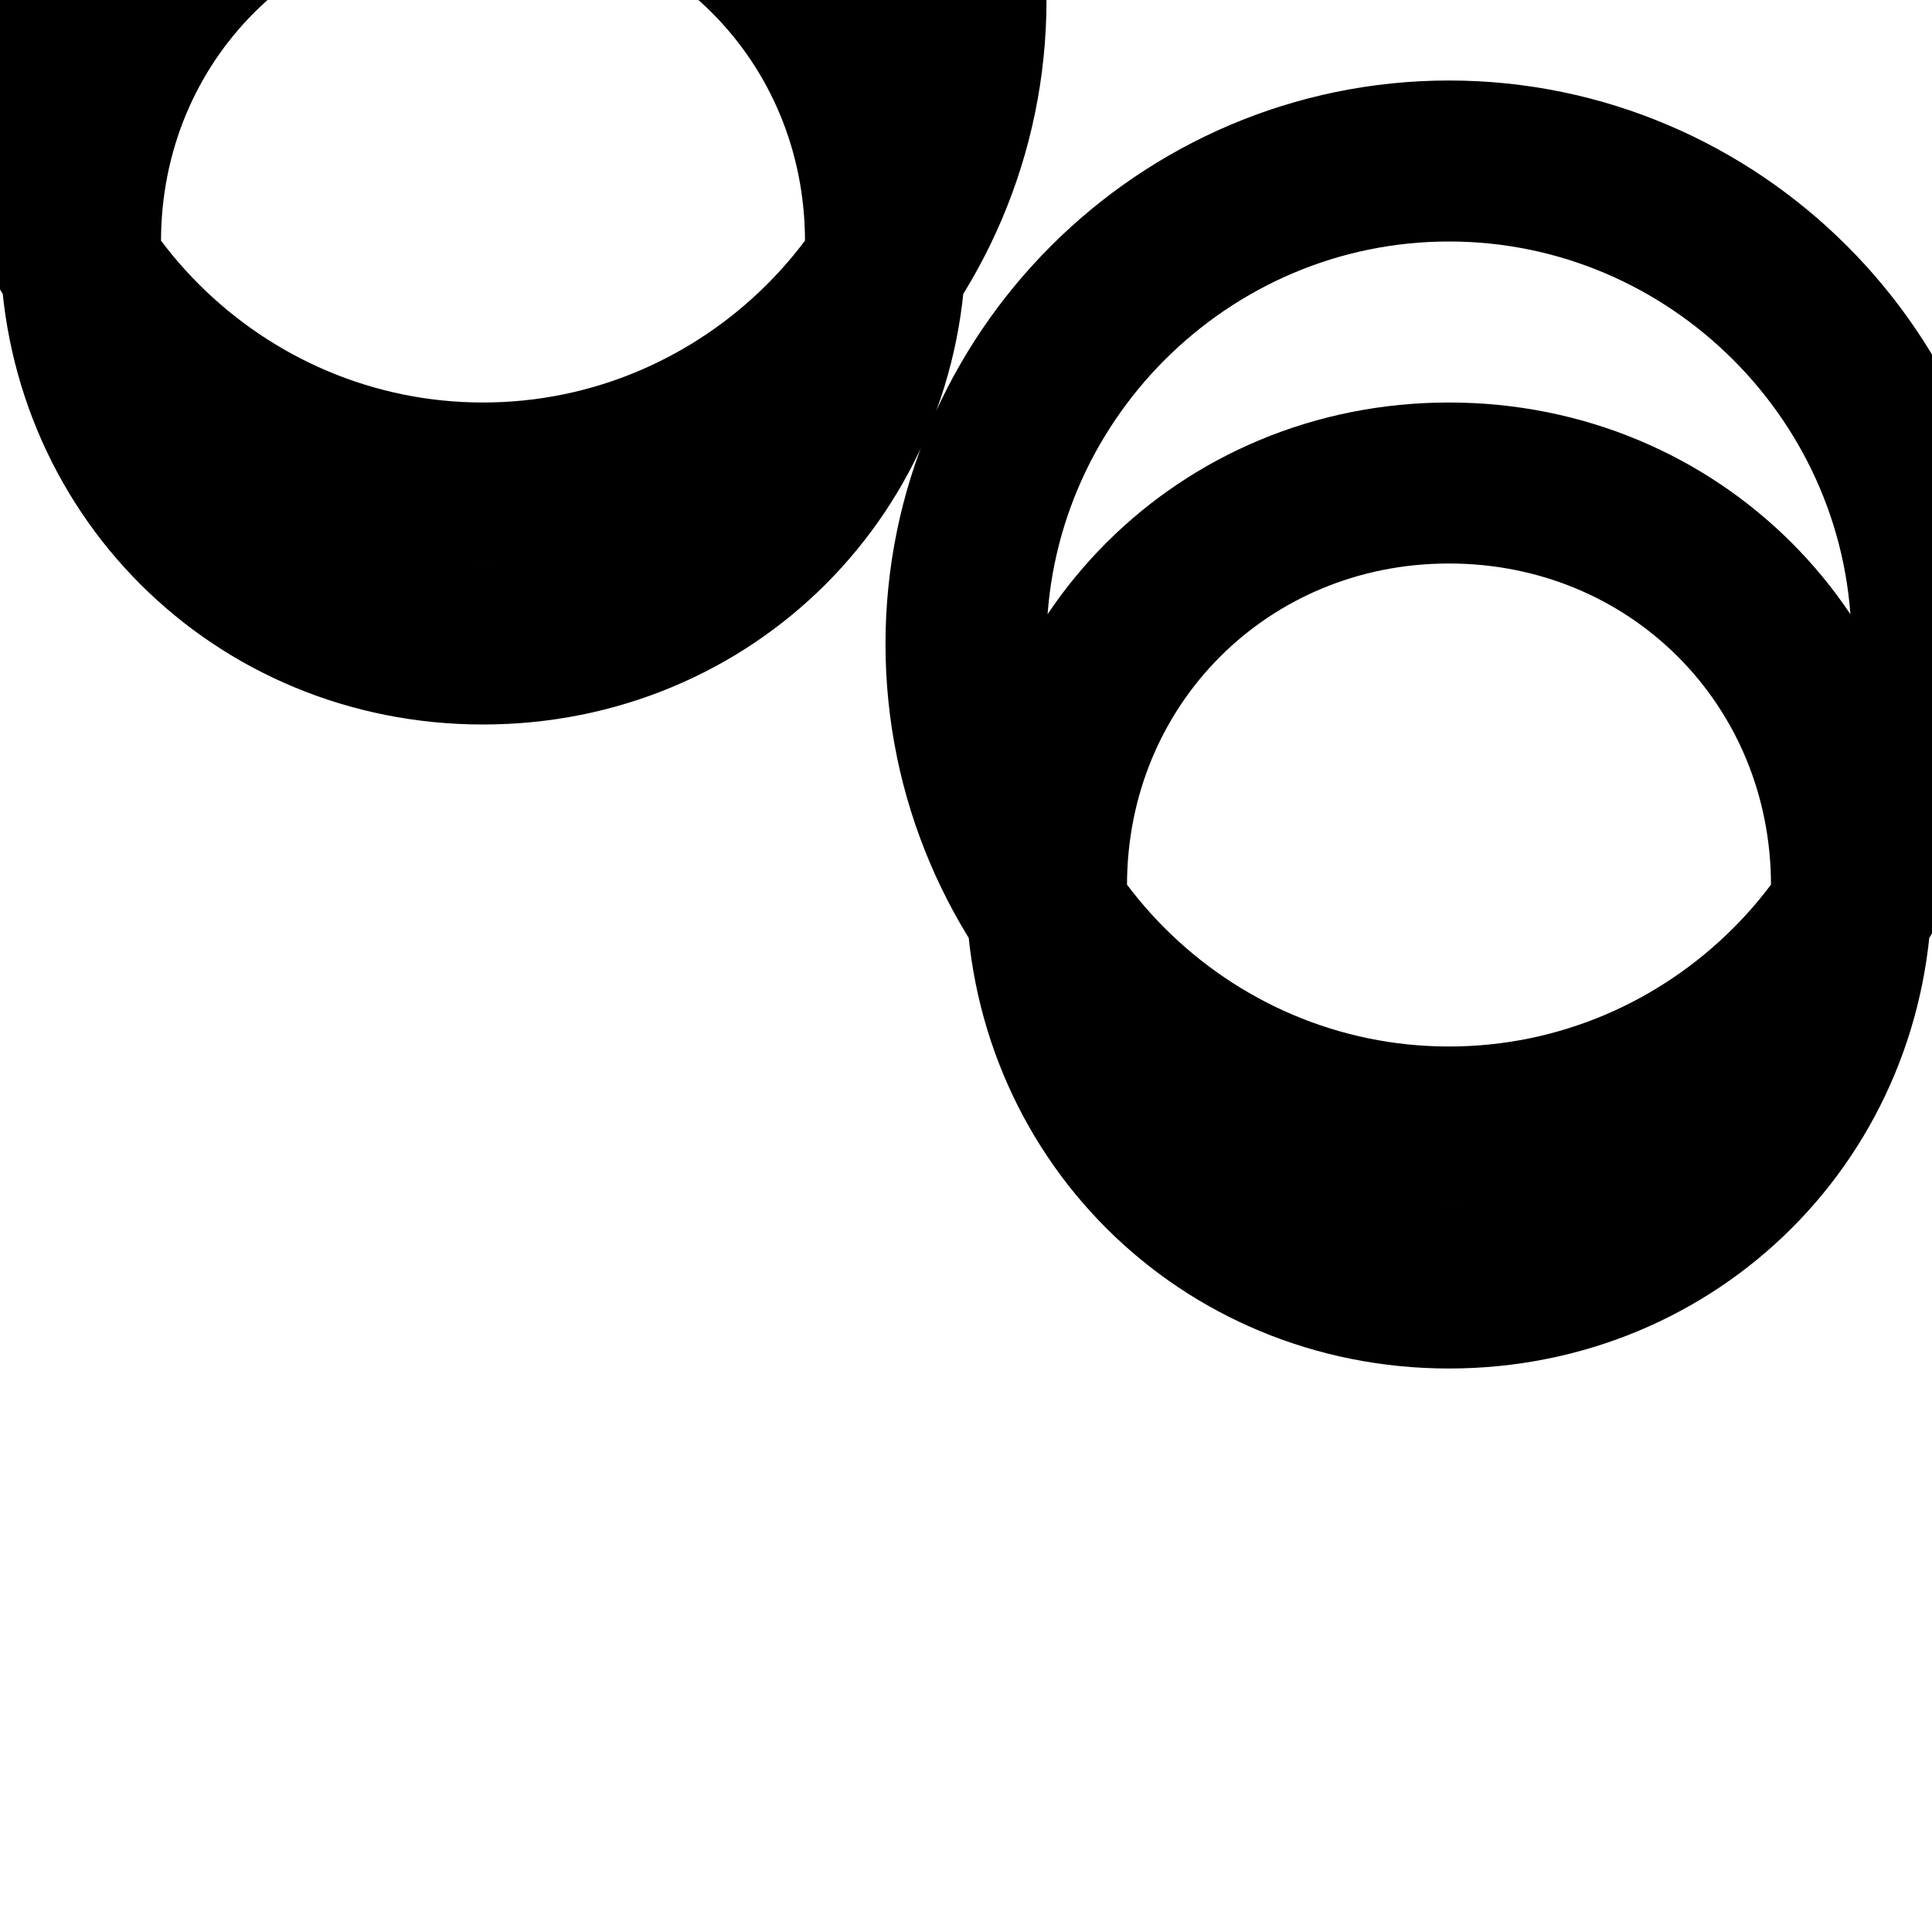 <svg xmlns="http://www.w3.org/2000/svg" viewBox="0 0 24 24" class="icon icon-excavation">
  <path d="M18 16c-2.8 0-5-2.2-5-5s2.2-5 5-5 5 2.2 5 5-2.2 5-5 5zM6 8c-2.8 0-5-2.2-5-5s2.2-5 5-5 5 2.2 5 5-2.2 5-5 5zM18 14c3.3 0 6-2.7 6-6s-2.7-6-6-6-6 2.7-6 6 2.7 6 6 6zM6 6C2.7 6 0 3.3 0 0s2.7-6 6-6 6 2.7 6 6-2.7 6-6 6z" fill="none" stroke="currentColor" stroke-linecap="round" stroke-linejoin="round" stroke-width="2"/>
</svg>